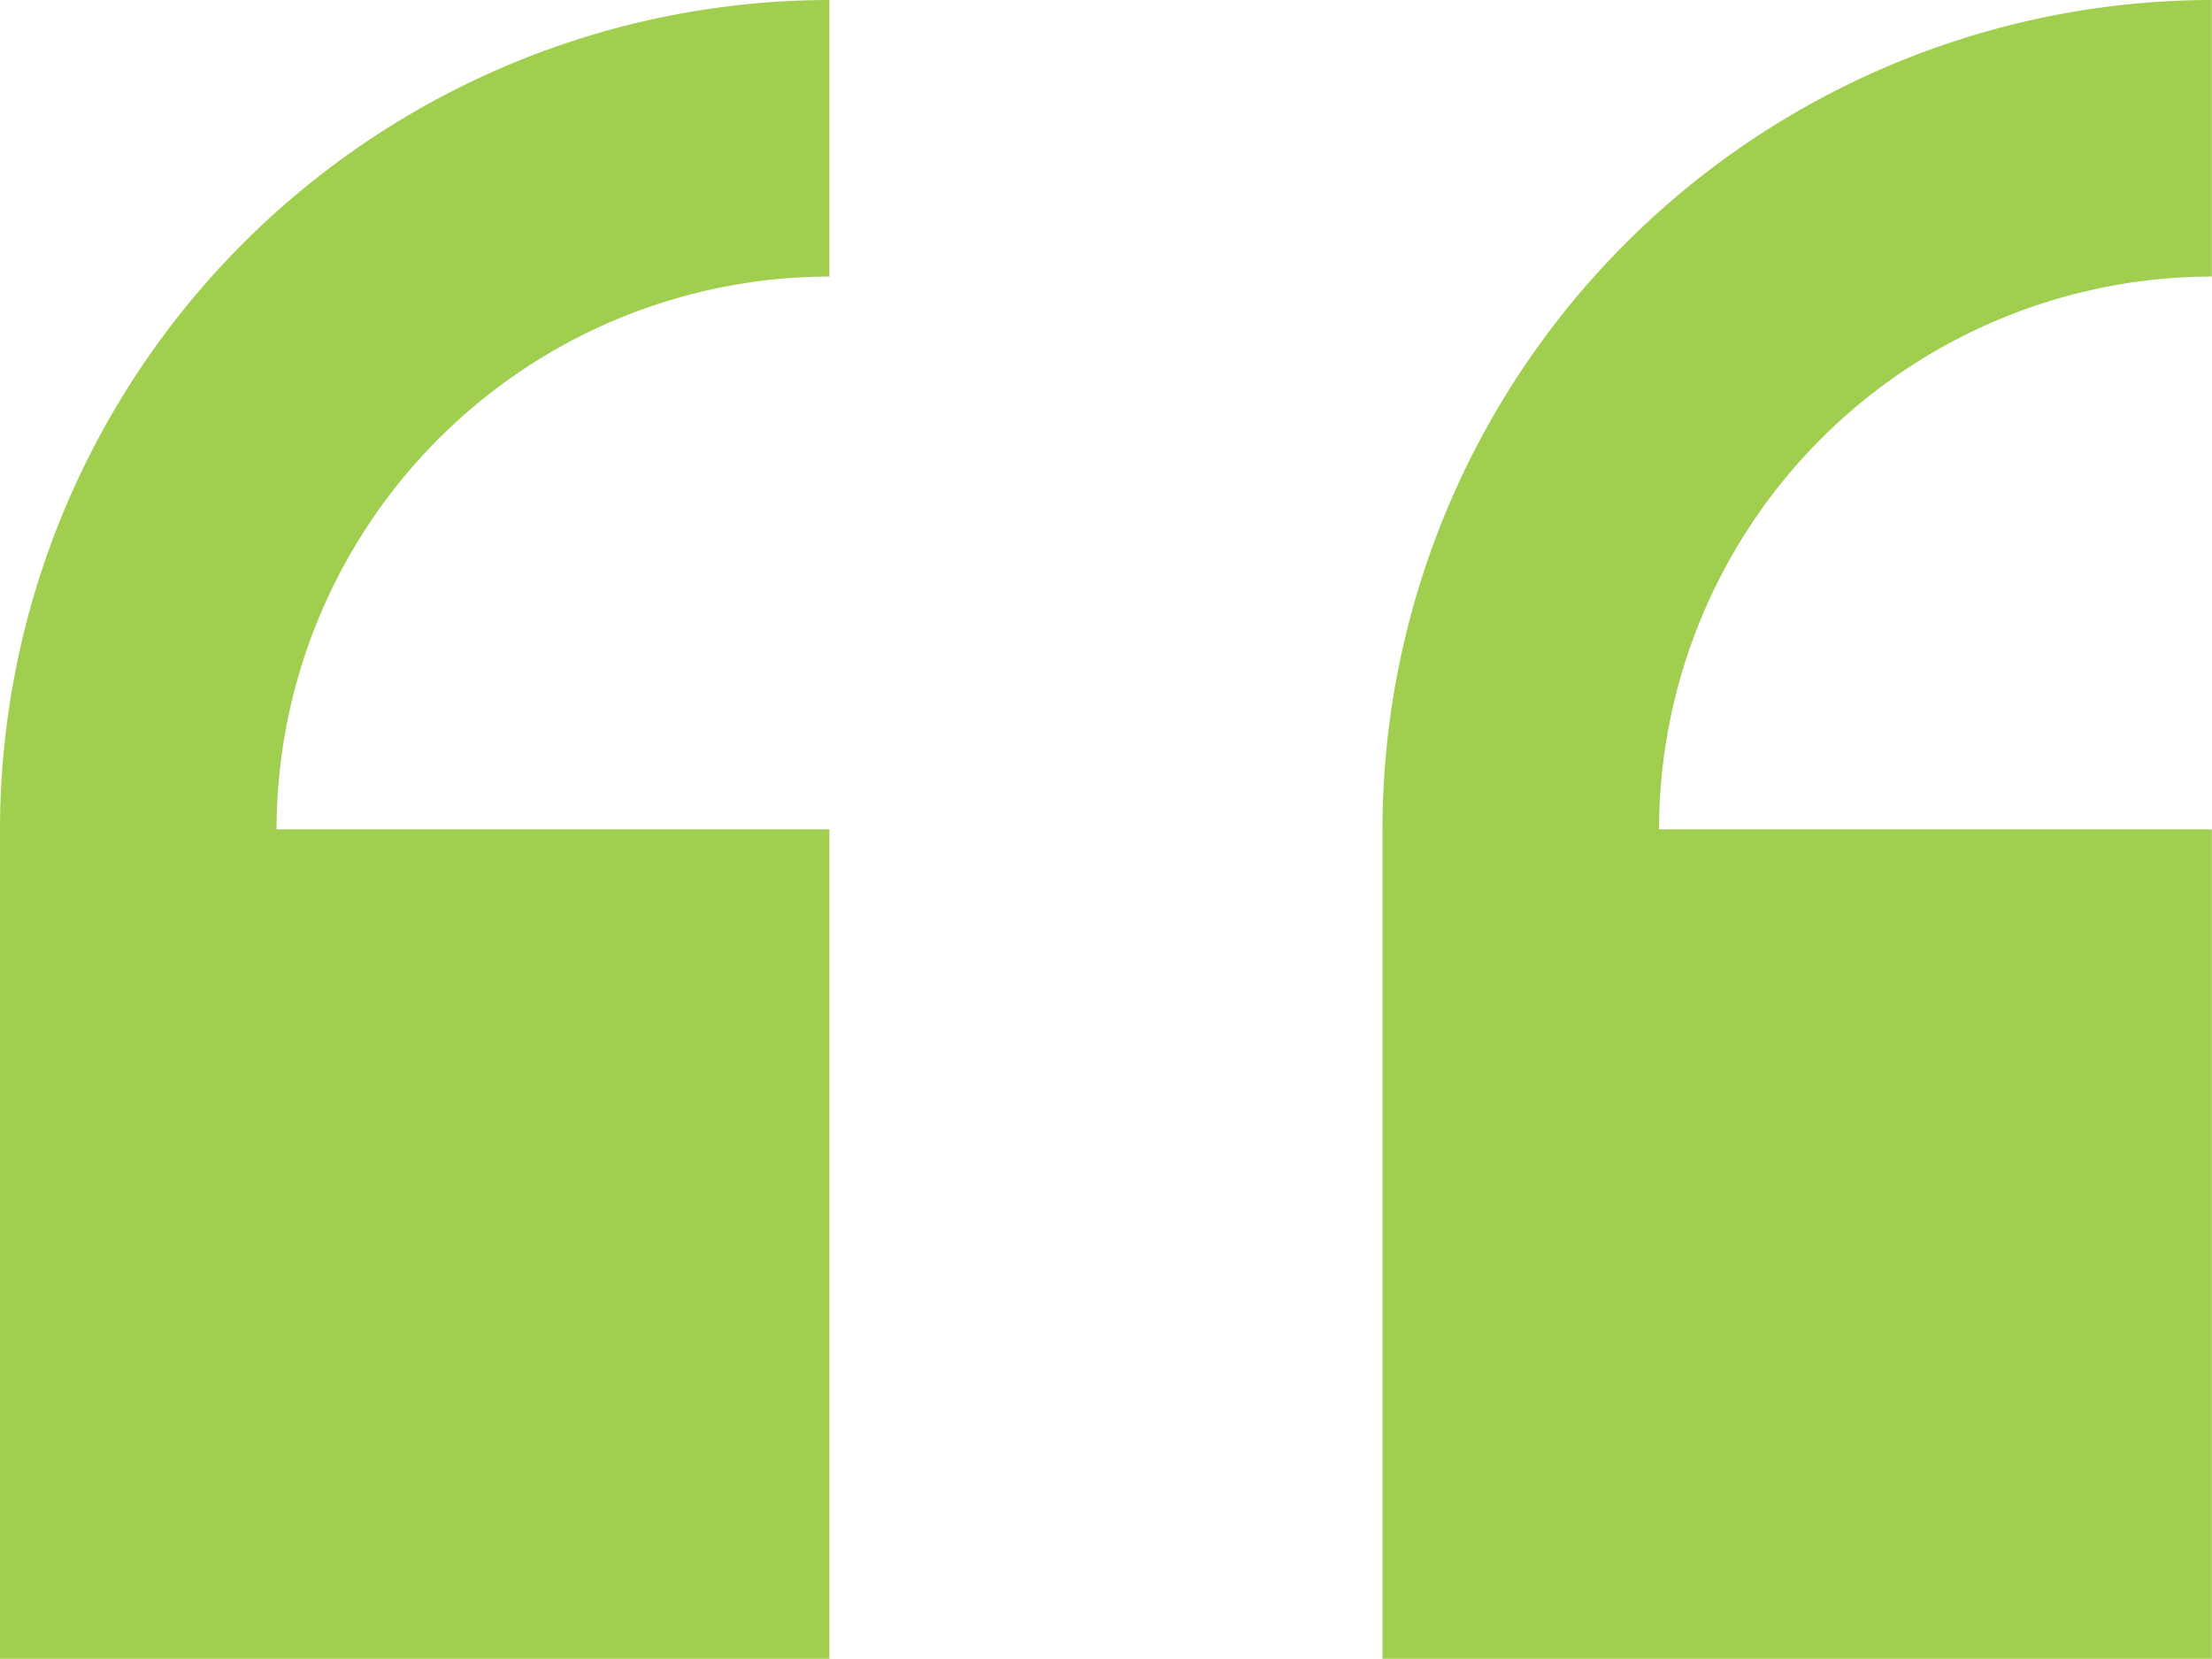 <svg xmlns="http://www.w3.org/2000/svg" width="15.469" height="11.602" viewBox="0 0 15.469 11.602">
  <g id="Group_883" data-name="Group 883" transform="translate(0)">
    <path id="Path_3072" data-name="Path 3072" d="M5.8,15.6V9.8H1.934A3.871,3.871,0,0,1,5.8,5.934V4A5.807,5.807,0,0,0,0,9.8v5.8Z" transform="translate(9.668 -4)" fill="#a0ce4e"/>
    <path id="Path_3073" data-name="Path 3073" d="M25.8,15.6V9.8H21.934A3.871,3.871,0,0,1,25.8,5.934V4A5.807,5.807,0,0,0,20,9.8v5.8Z" transform="translate(-20 -4)" fill="#a0ce4e"/>
  </g>
</svg>
